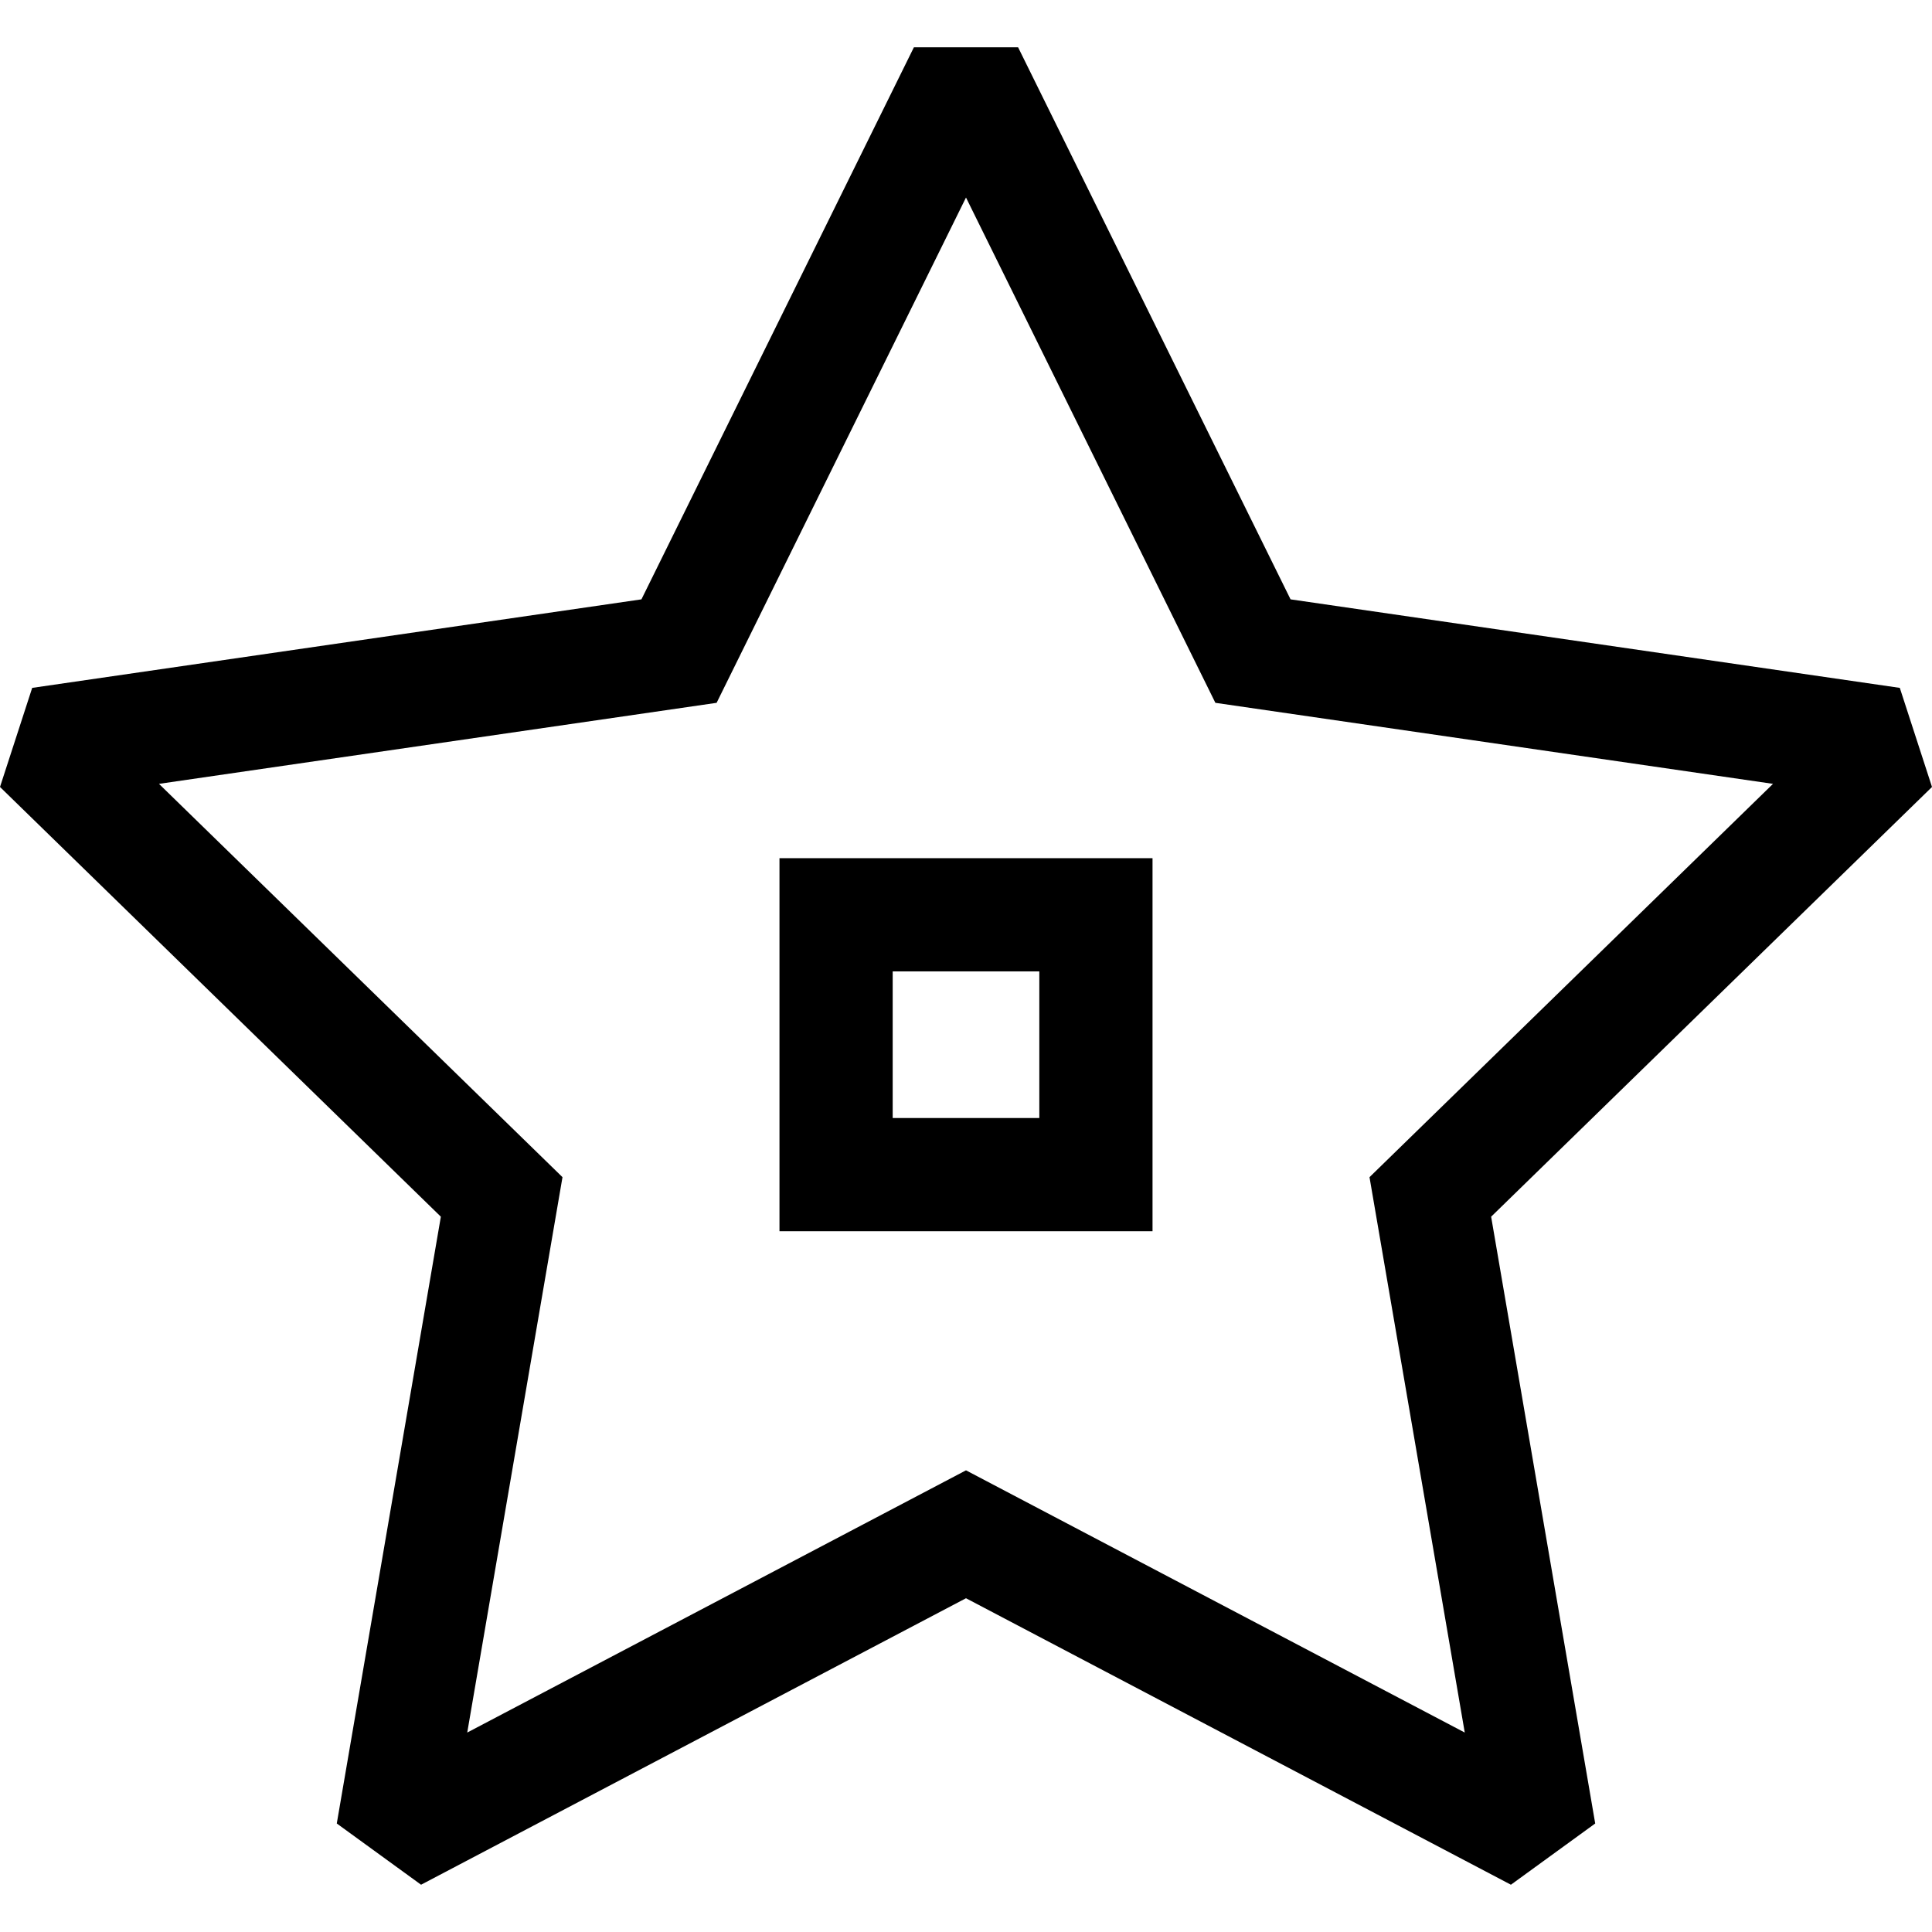 <svg id="Capa_1" enable-background="new 0 0 511.977 511.977" height="512" viewBox="0 0 511.977 511.977" width="512" xmlns="http://www.w3.org/2000/svg"><g><path d="m511.977 208.545-8.531-26.258-161.45-23.46-72.204-146.298h-27.608l-72.203 146.298-161.45 23.46-8.531 26.258 116.826 113.877-27.579 160.798 22.336 16.228 144.405-75.918 144.405 75.918 22.336-16.228-27.579-160.798zm-255.989 181.091-132.17 69.486 25.242-147.174-106.928-104.228 147.771-21.473 66.085-133.903 66.085 133.903 147.771 21.473-106.927 104.229 25.242 147.174z"/><path d="m206.56 326.275h98.857v-98.857h-98.857zm30-68.857h38.857v38.857h-38.857z"/></g></svg>